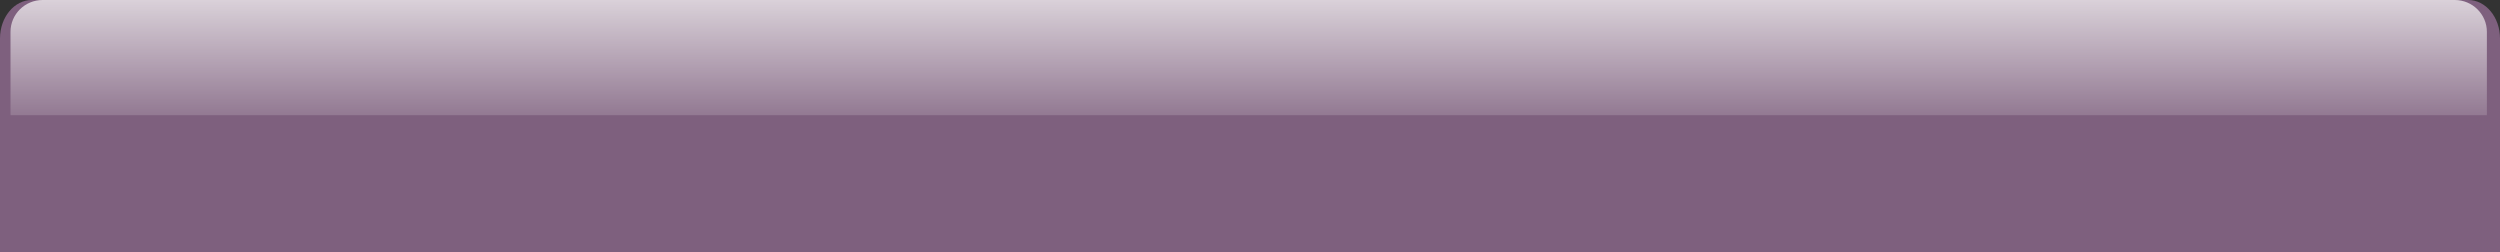 <?xml version="1.0" encoding="utf-8"?>
<!-- Generator: Adobe Illustrator 15.0.2, SVG Export Plug-In . SVG Version: 6.00 Build 0)  -->
<!DOCTYPE svg PUBLIC "-//W3C//DTD SVG 1.1//EN" "http://www.w3.org/Graphics/SVG/1.1/DTD/svg11.dtd">
<svg version="1.1" id="Calque_1" xmlns="http://www.w3.org/2000/svg" xmlns:xlink="http://www.w3.org/1999/xlink" x="0px" y="0px"
	 width="238px" height="24px" viewBox="1 0 238 24" enable-background="new 1 0 238 24" xml:space="preserve">
<rect x="1" y="0" width="238" height="24" fill="#333333" stroke="none"/>
<path fill="#7E607E" d="M235.966,0H4.036C2.359,0,1,1.64,1,3.667V24h238V3.667C239,1.64,237.641,0,235.966,0z"/>
<linearGradient id="SVGID_1_" gradientUnits="userSpaceOnUse" x1="1715.176" y1="-1345.24" x2="1715.176" y2="-1365.116" gradientTransform="matrix(1 0 0 -1 -1595.3 -1350.998)">
	<stop  offset="0" style="stop-color:#FFFFFE"/>
	<stop  offset="1" style="stop-color:#FFFFFE;stop-opacity:0"/>
</linearGradient>
<path fill="url(#SVGID_1_)" d="M2,10.966V3.035C2,1.357,3.37,0,5.059,0h229.634c1.688,0,3.058,1.357,3.058,3.035v7.931"/>
</svg>
